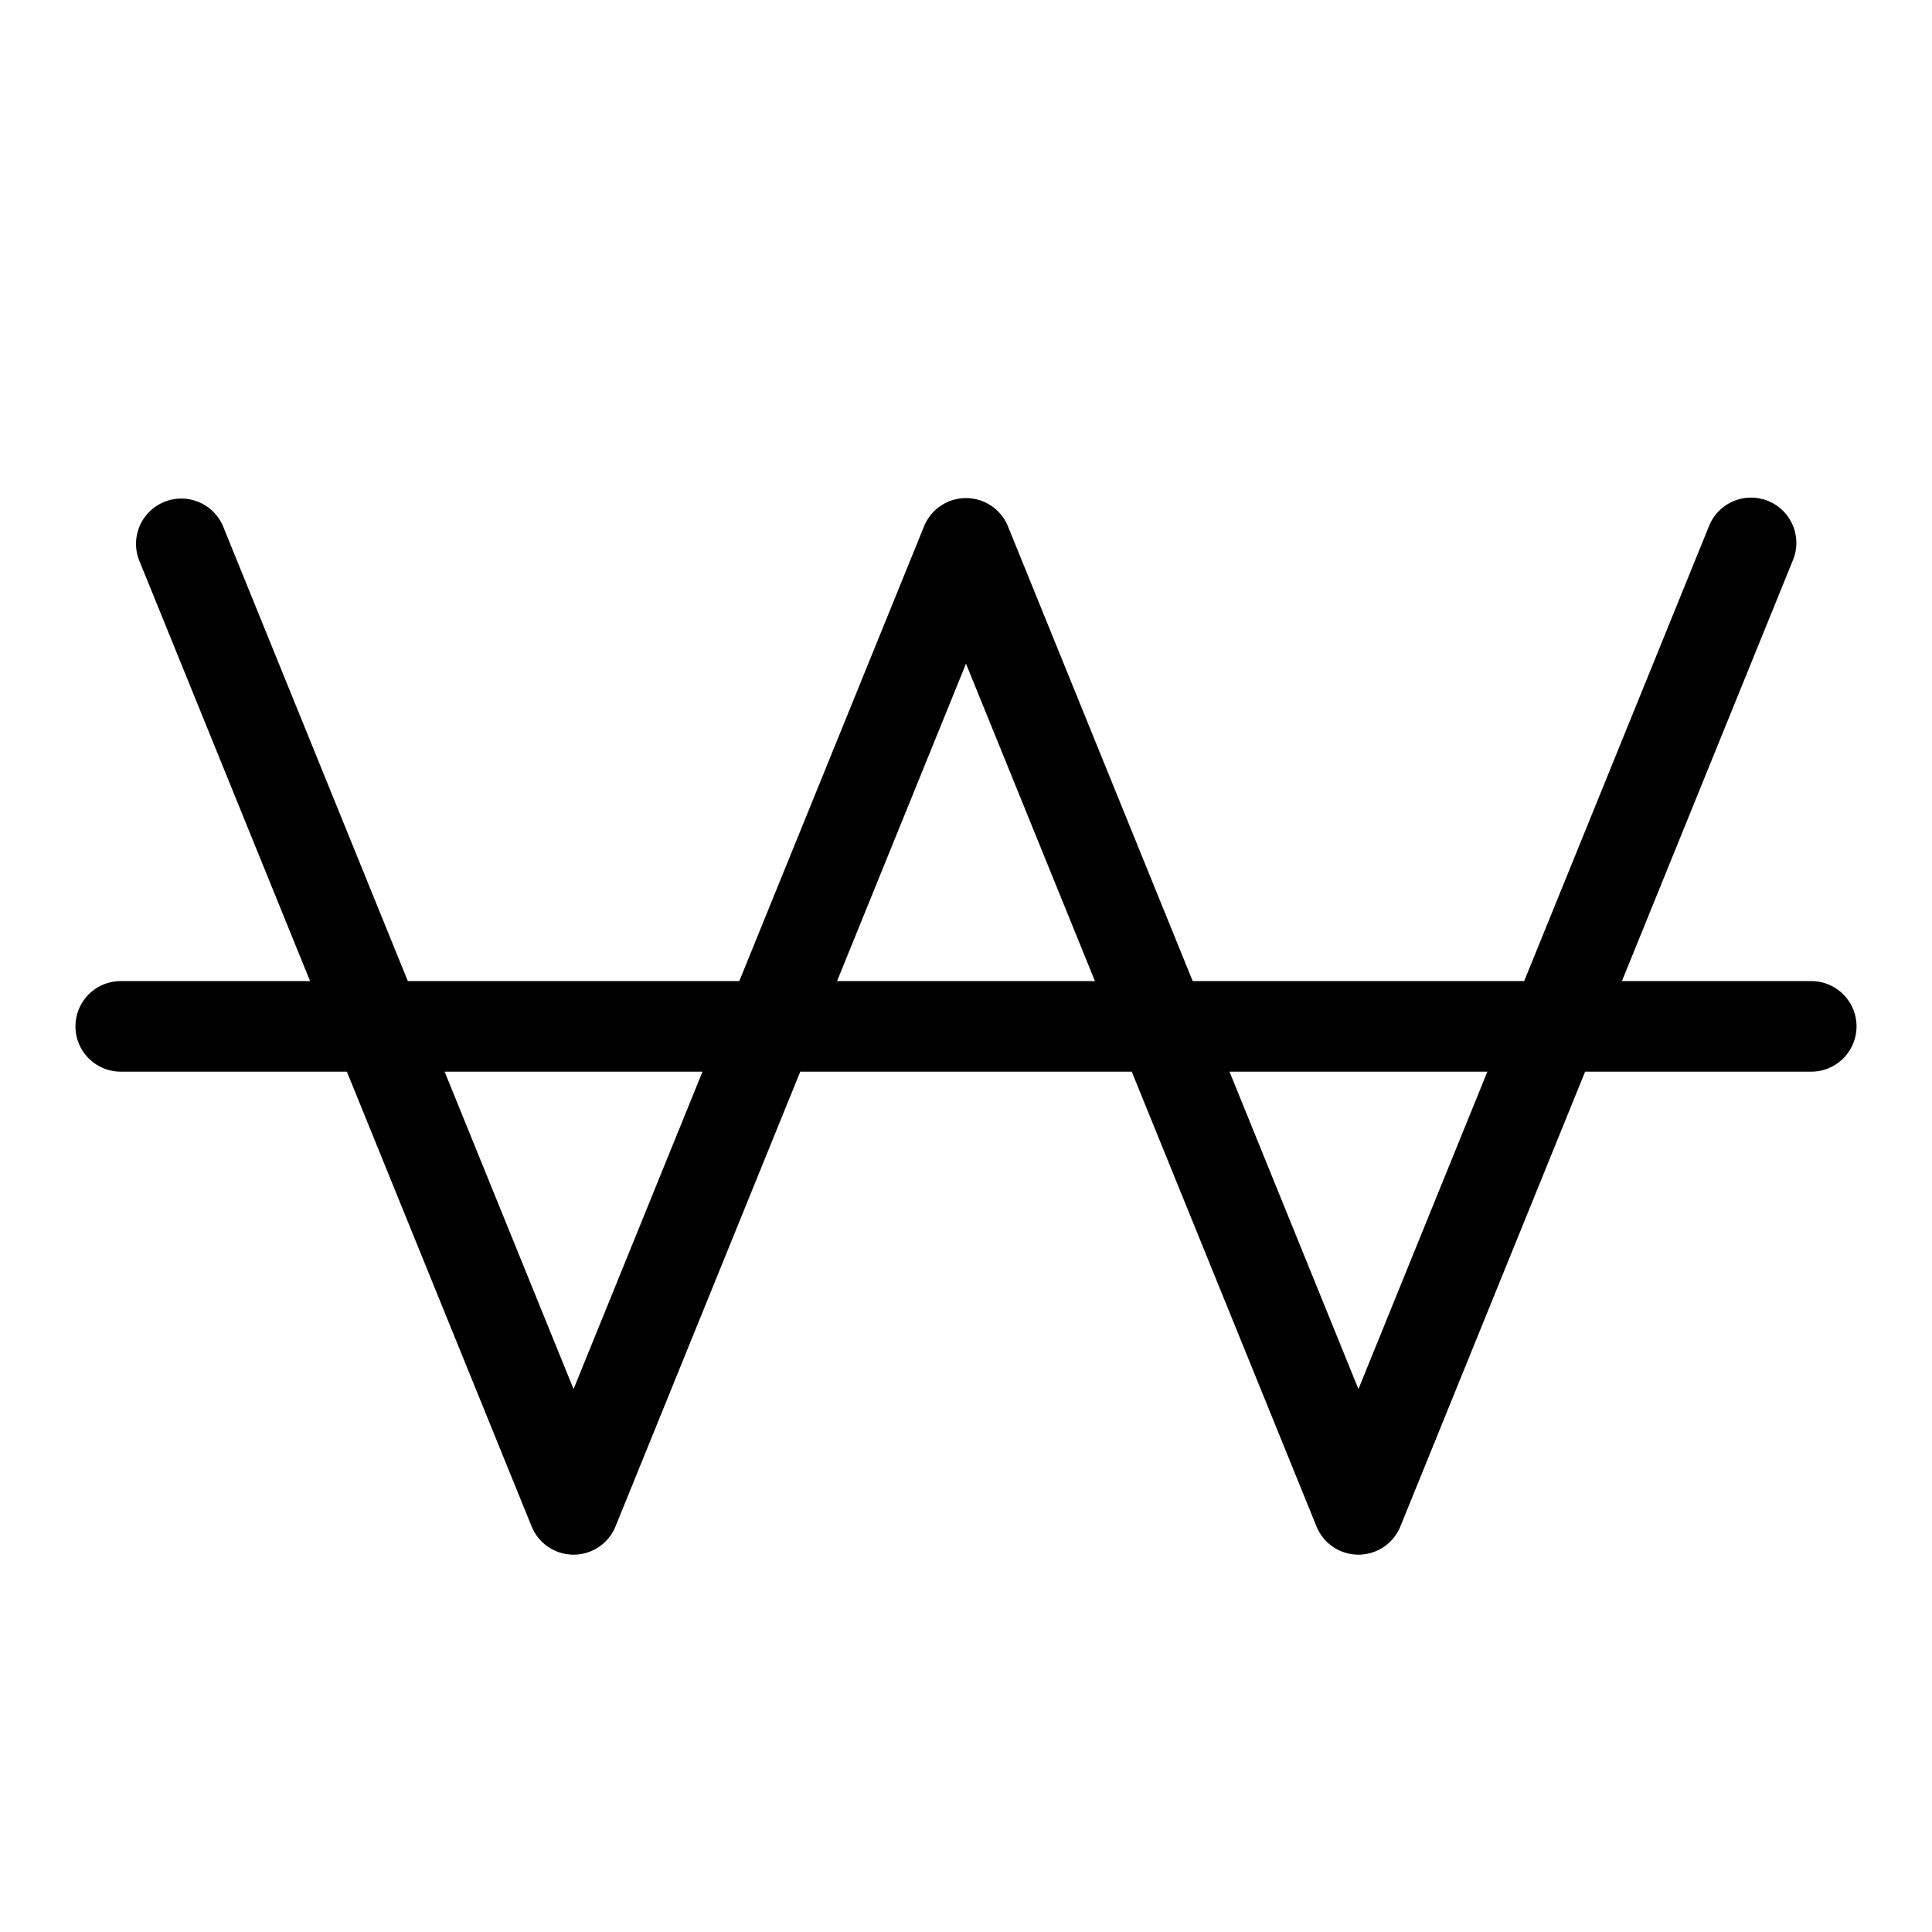 <svg xmlns="http://www.w3.org/2000/svg" viewBox="0 0 256 256" fill="currentColor"><path d="M240,130H214.913l22.645-55.742a6,6,0,1,0-11.117-4.516L201.961,130H158.039l-24.48-60.258a5.999,5.999,0,0,0-11.117,0L97.961,130H54.039l-24.48-60.258a6,6,0,0,0-11.117,4.516L41.087,130H16a6,6,0,0,0,0,12H45.962l24.48,60.258a5.999,5.999,0,0,0,11.117,0L106.039,142h43.923l24.48,60.258a5.999,5.999,0,0,0,11.117,0L210.038,142H240a6,6,0,0,0,0-12ZM76,184.059,58.914,142H93.086ZM110.914,130,128,87.941,145.086,130ZM180,184.059,162.914,142h34.173Z"/></svg>